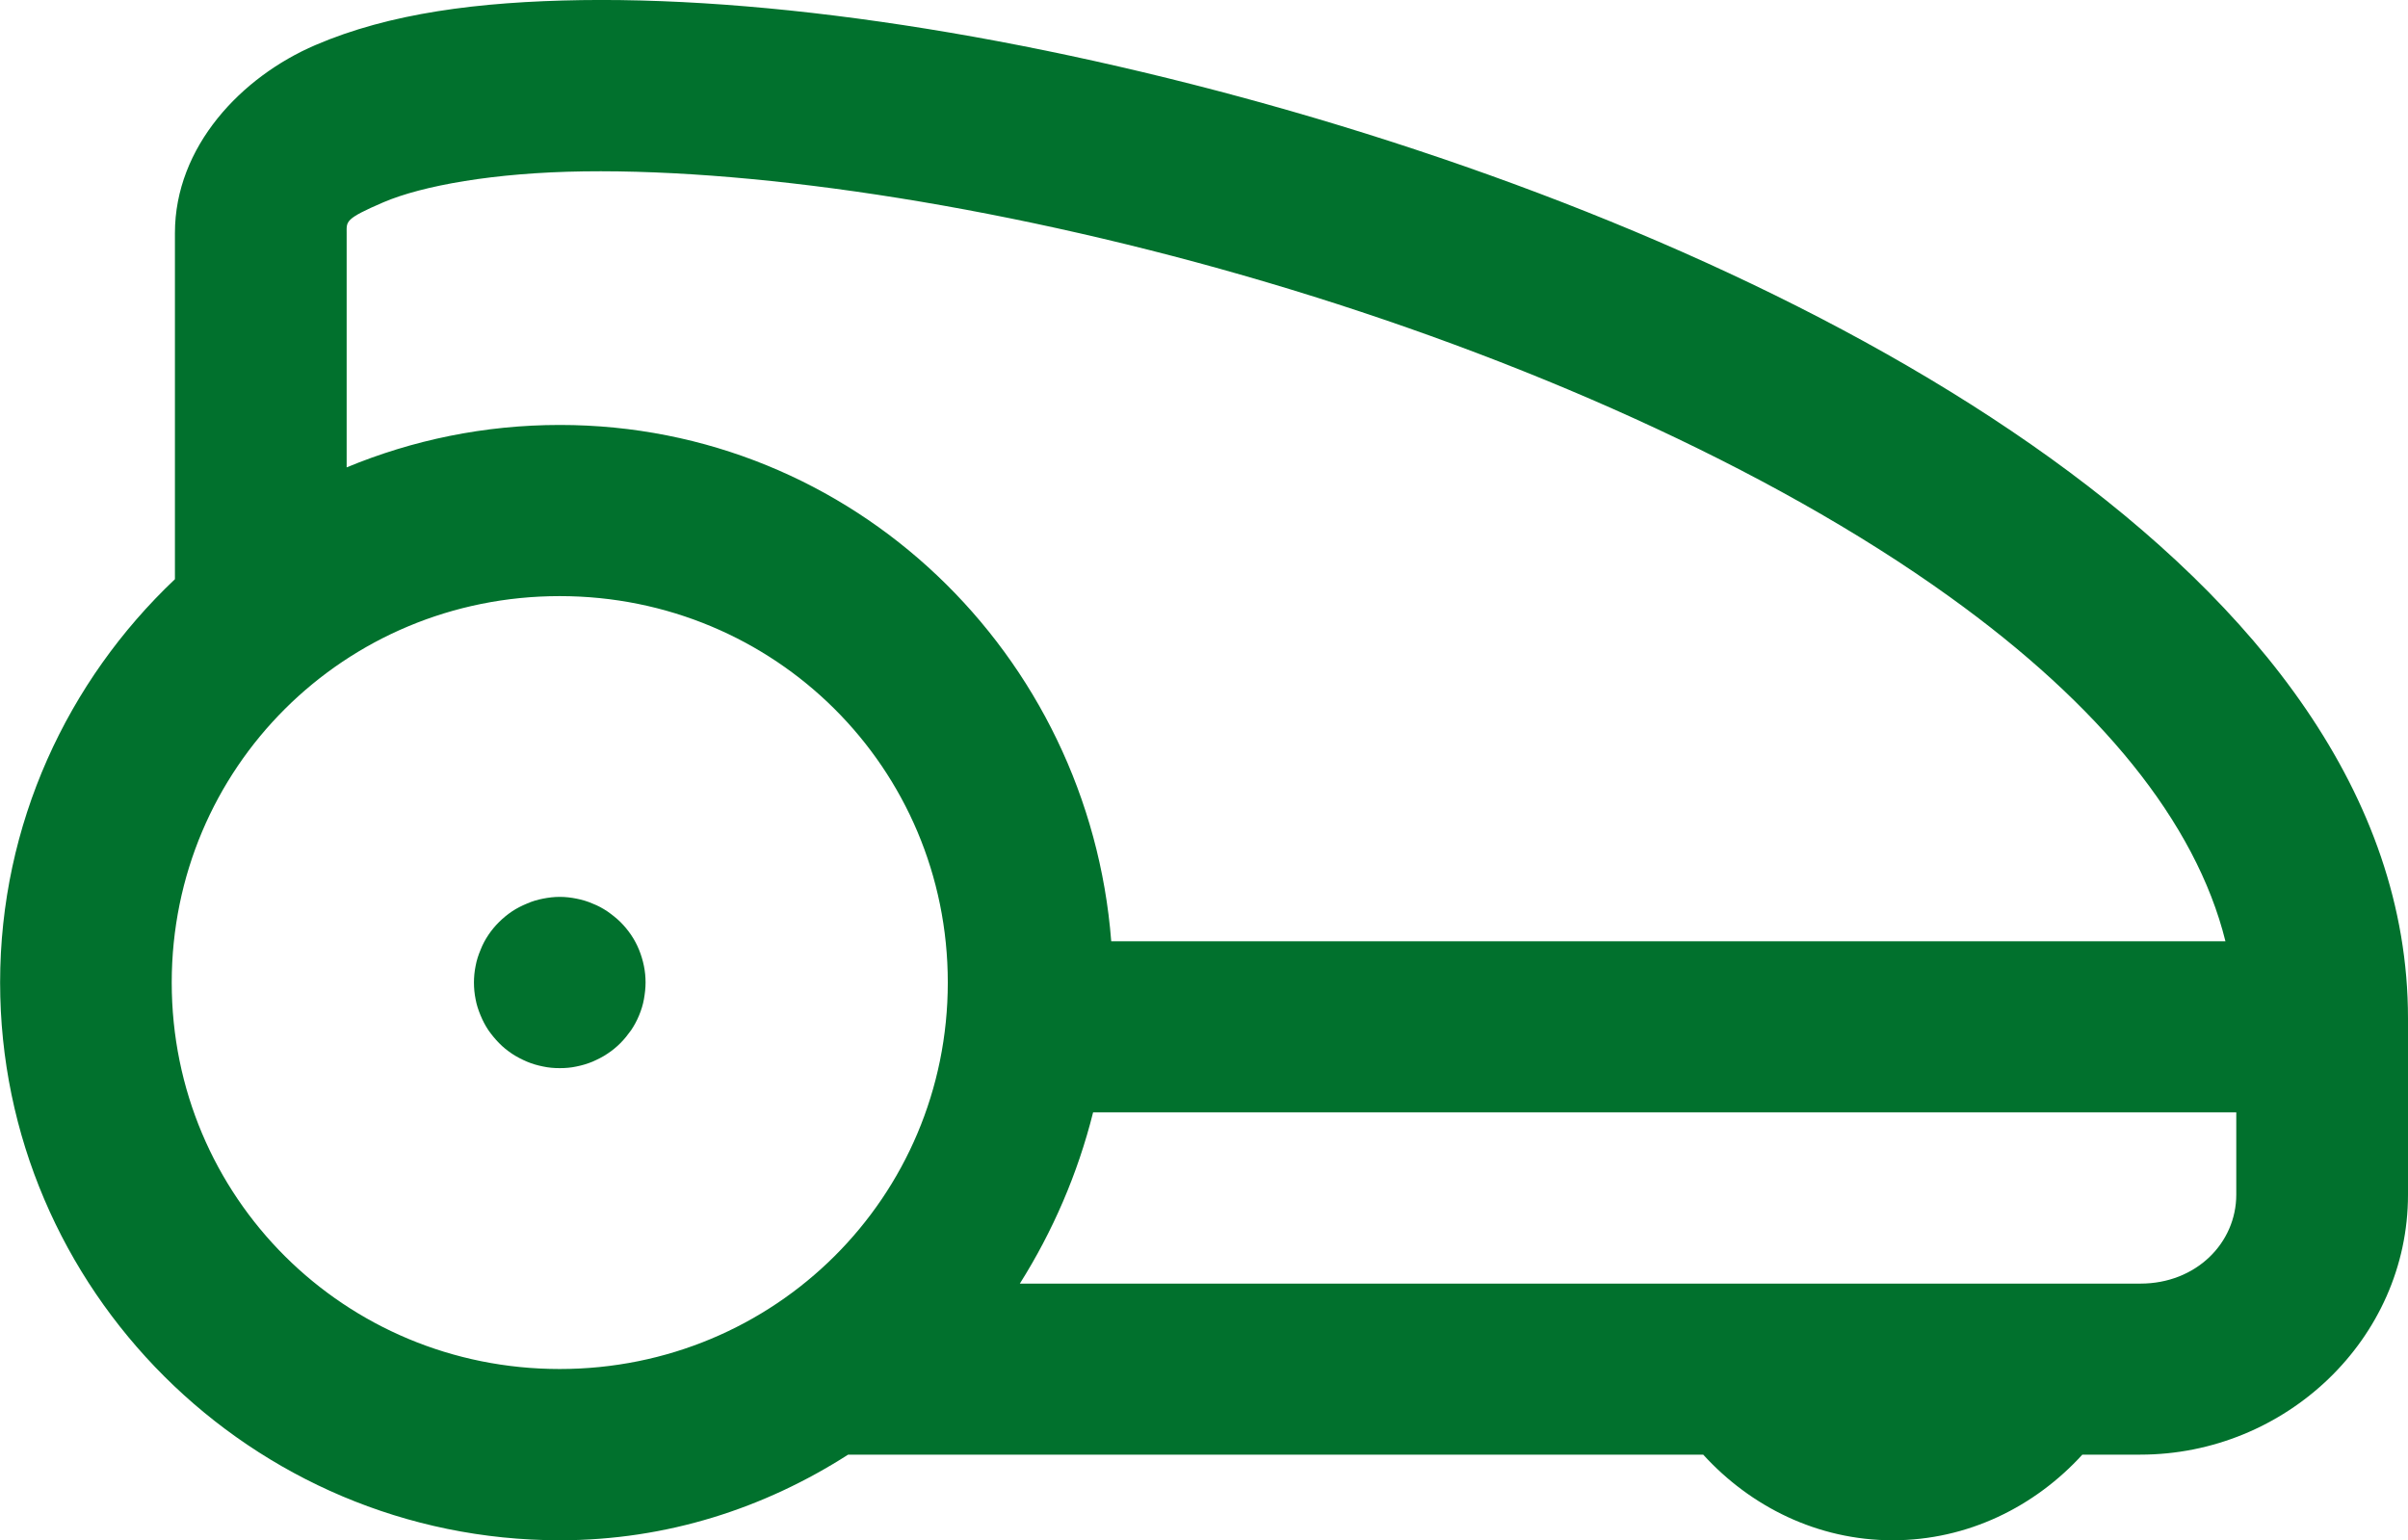 <?xml version="1.0" encoding="utf-8"?>
<!-- Generator: Adobe Illustrator 15.1.0, SVG Export Plug-In . SVG Version: 6.00 Build 0)  -->
<!DOCTYPE svg PUBLIC "-//W3C//DTD SVG 1.1//EN" "http://www.w3.org/Graphics/SVG/1.1/DTD/svg11.dtd">
<svg version="1.1" id="Layer_1" xmlns="http://www.w3.org/2000/svg" xmlns:xlink="http://www.w3.org/1999/xlink" x="0px" y="0px"
	 width="21.791px" height="13.939px" viewBox="0.042 3.53 21.791 13.939" enable-background="new 0.042 3.53 21.791 13.939"
	 xml:space="preserve">
<g>
	<path fill="#01712D" d="M5.305,3.531C4.371,3.545,3.566,3.65,2.896,3.938c-0.67,0.287-1.271,0.919-1.271,1.701v3.133
		c-0.972,0.92-1.582,2.216-1.582,3.65c0,2.779,2.277,5.048,5.065,5.048c0.971,0,1.855-0.292,2.609-0.775h7.738
		c0.427,0.469,1.034,0.775,1.714,0.775c0.681,0,1.288-0.305,1.717-0.775h0.525c1.313,0,2.422-1.046,2.422-2.353v-1.595
		c0-2.036-1.383-3.736-3.236-5.071c-1.854-1.334-4.253-2.365-6.647-3.075C9.555,3.893,7.174,3.505,5.305,3.531z M5.326,5.081
		c1.629-0.022,3.913,0.332,6.181,1.004c2.269,0.672,4.535,1.664,6.179,2.847c1.354,0.973,2.227,2.035,2.495,3.117H10.098
		c-0.202-2.596-2.334-4.673-4.99-4.673c-0.683,0-1.334,0.137-1.929,0.384V5.639c0-0.106-0.019-0.127,0.332-0.278
		C3.861,5.211,4.512,5.092,5.326,5.081z M5.107,8.925c1.948,0,3.512,1.556,3.512,3.497c0,1.942-1.564,3.498-3.512,3.498
		c-1.949,0-3.511-1.556-3.511-3.498C1.597,10.481,3.158,8.925,5.107,8.925z M5.107,11.647c-0.05,0-0.101,0.006-0.151,0.016
		c-0.051,0.01-0.099,0.024-0.146,0.045c-0.046,0.019-0.092,0.042-0.134,0.07c-0.043,0.029-0.082,0.061-0.118,0.097
		c-0.036,0.036-0.068,0.074-0.096,0.116c-0.029,0.043-0.053,0.088-0.071,0.135c-0.02,0.047-0.036,0.096-0.045,0.146
		c-0.01,0.049-0.015,0.101-0.015,0.15c0,0.052,0.005,0.102,0.015,0.152c0.009,0.05,0.025,0.098,0.045,0.146
		c0.019,0.046,0.042,0.091,0.071,0.134c0.028,0.04,0.061,0.08,0.096,0.116c0.036,0.037,0.075,0.068,0.118,0.097
		c0.042,0.028,0.088,0.051,0.134,0.071c0.047,0.02,0.096,0.034,0.146,0.044c0.05,0.011,0.101,0.015,0.151,0.015
		c0.052,0,0.102-0.004,0.152-0.015c0.05-0.01,0.098-0.024,0.146-0.044c0.047-0.021,0.092-0.043,0.133-0.071
		c0.043-0.028,0.082-0.06,0.119-0.097c0.036-0.036,0.067-0.076,0.096-0.116c0.029-0.043,0.053-0.088,0.072-0.134
		c0.02-0.048,0.035-0.096,0.044-0.146c0.009-0.051,0.015-0.101,0.015-0.152c0-0.05-0.005-0.102-0.015-0.15
		c-0.01-0.05-0.025-0.099-0.044-0.146c-0.019-0.047-0.043-0.092-0.072-0.135c-0.029-0.042-0.06-0.08-0.096-0.116
		c-0.037-0.036-0.076-0.067-0.119-0.097c-0.042-0.028-0.086-0.052-0.133-0.07c-0.047-0.021-0.096-0.035-0.146-0.045
		C5.209,11.653,5.159,11.647,5.107,11.647z M9.934,13.597h10.345v0.745c0,0.438-0.364,0.805-0.867,0.805H9.271
		C9.568,14.676,9.795,14.153,9.934,13.597z"/>
</g>
</svg>
